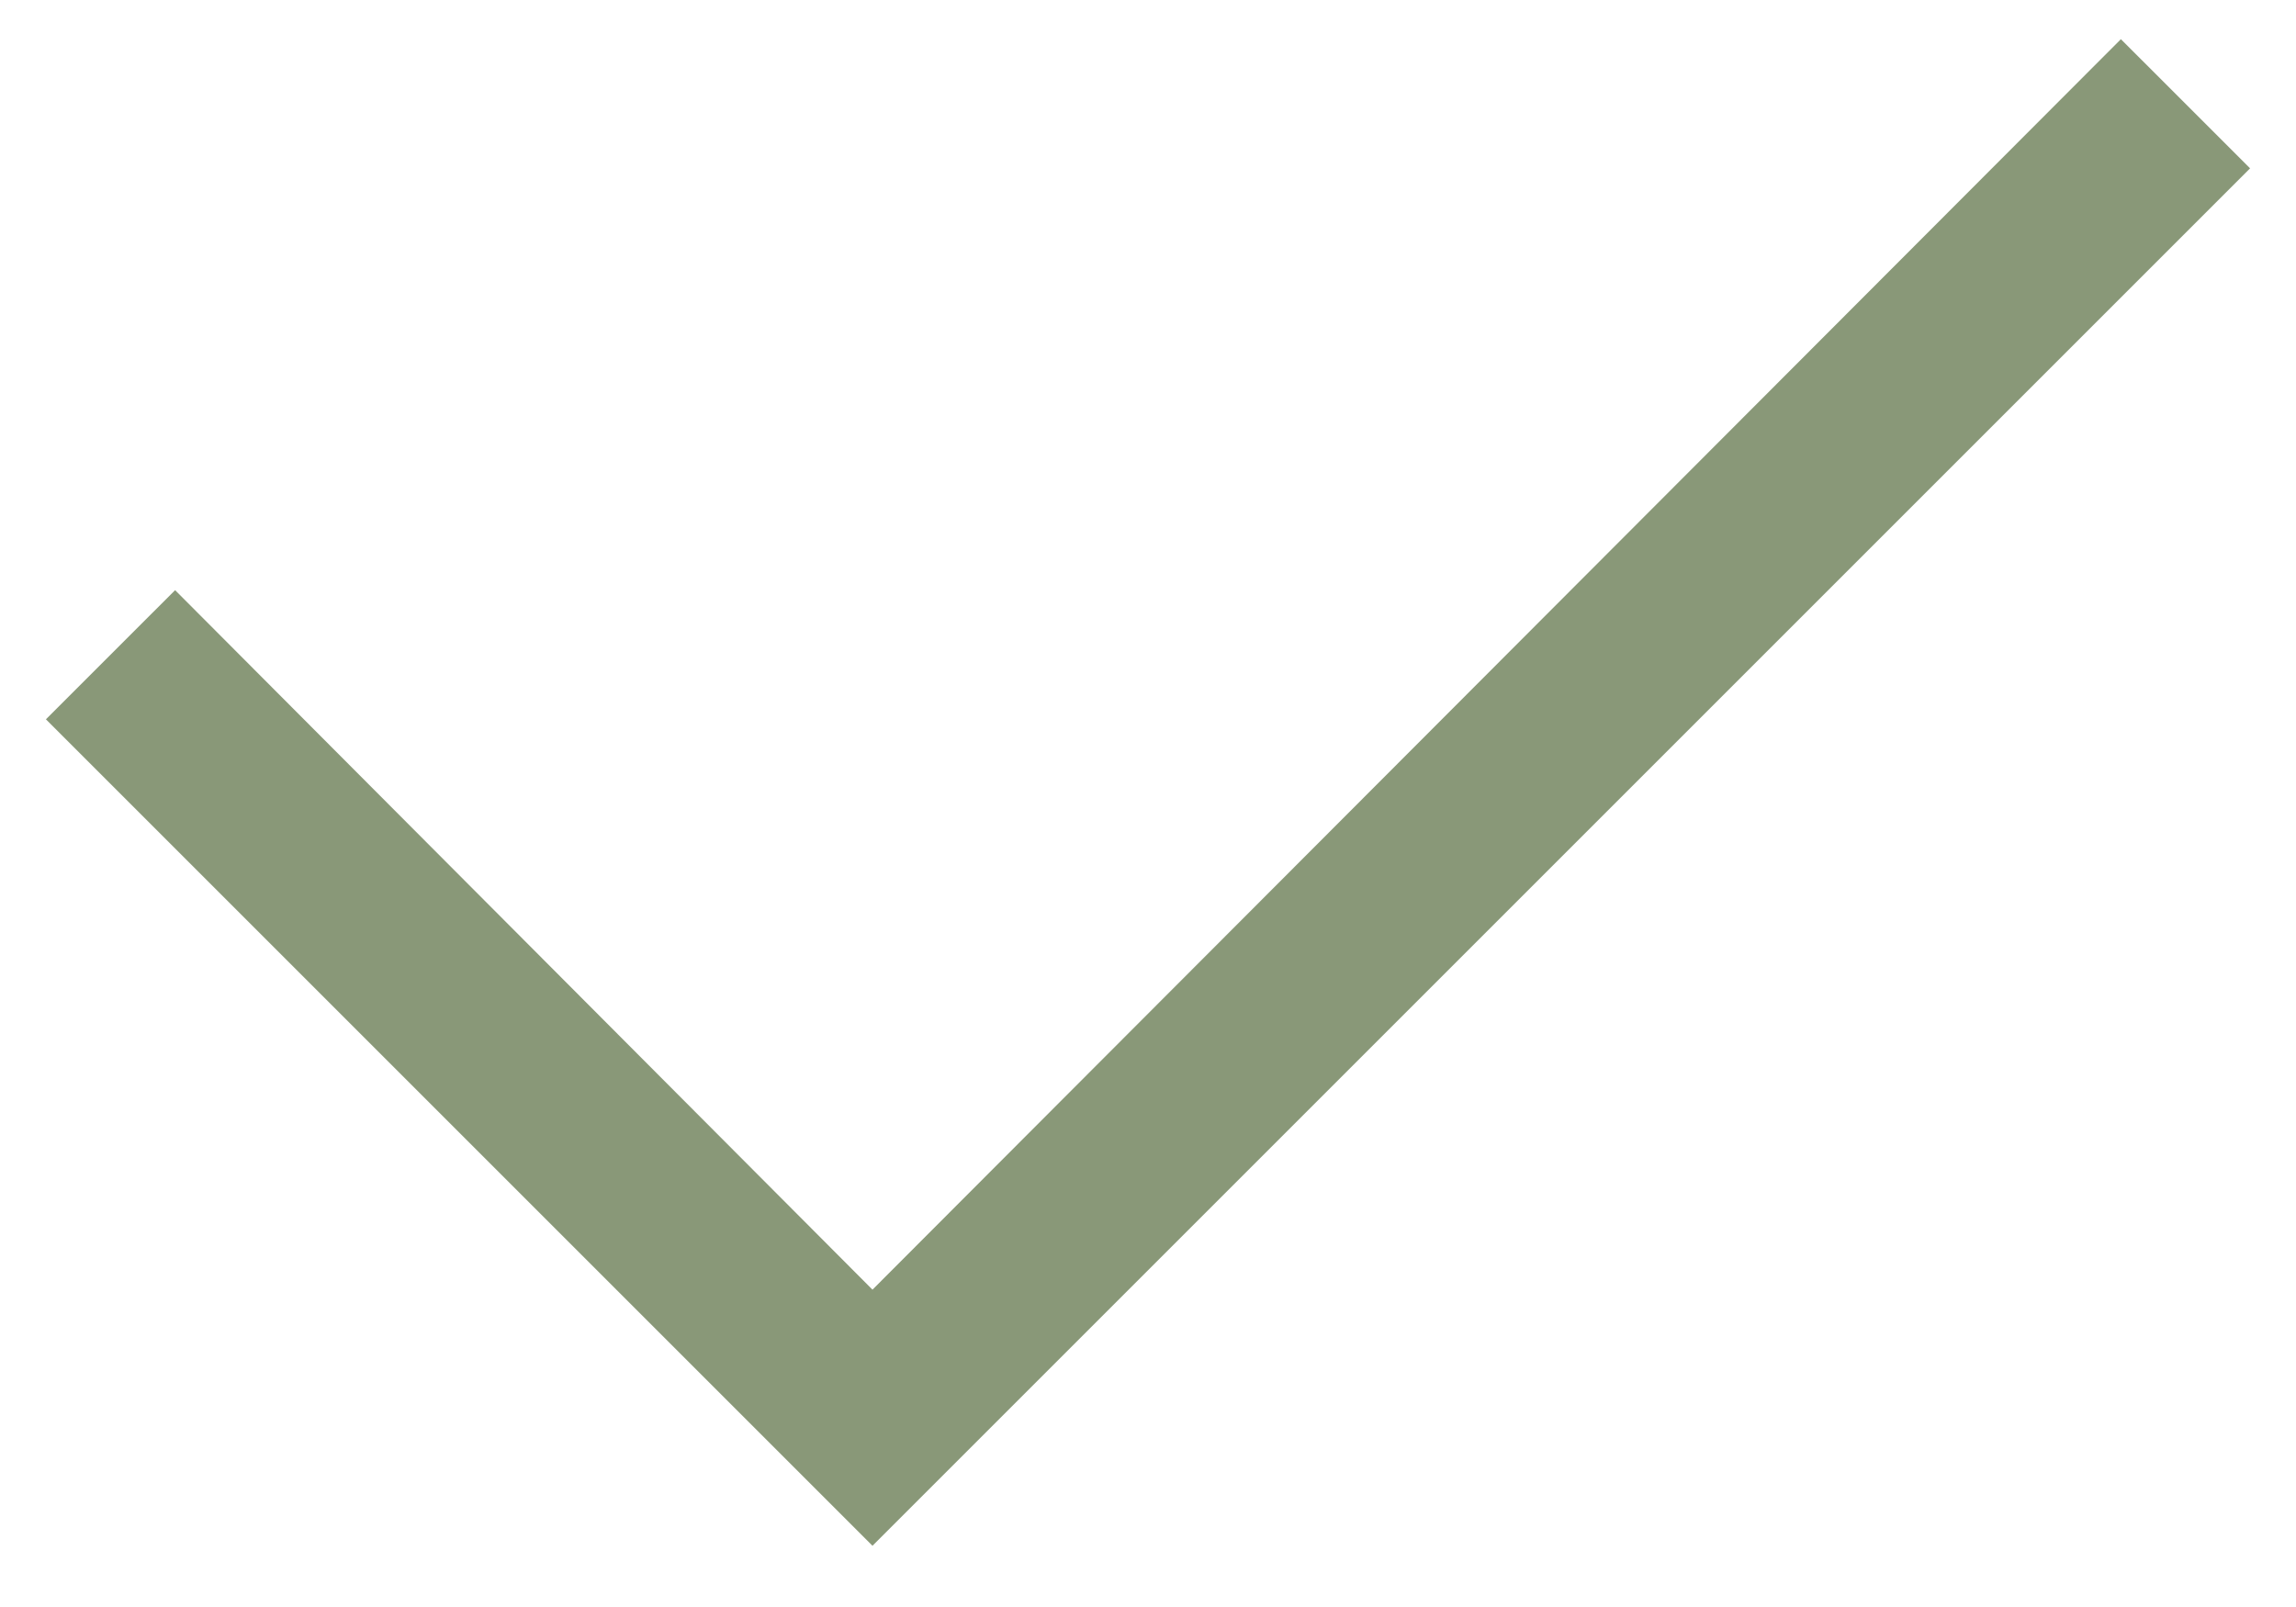 <svg width="30" height="21" viewBox="0 0 30 21" fill="none" xmlns="http://www.w3.org/2000/svg">
<path d="M11.4 20.2L0.6 9.4L2.288 7.712L11.4 16.853L27.712 0.512L29.4 2.2L11.4 20.2Z" fill="#899878"/>
</svg>
